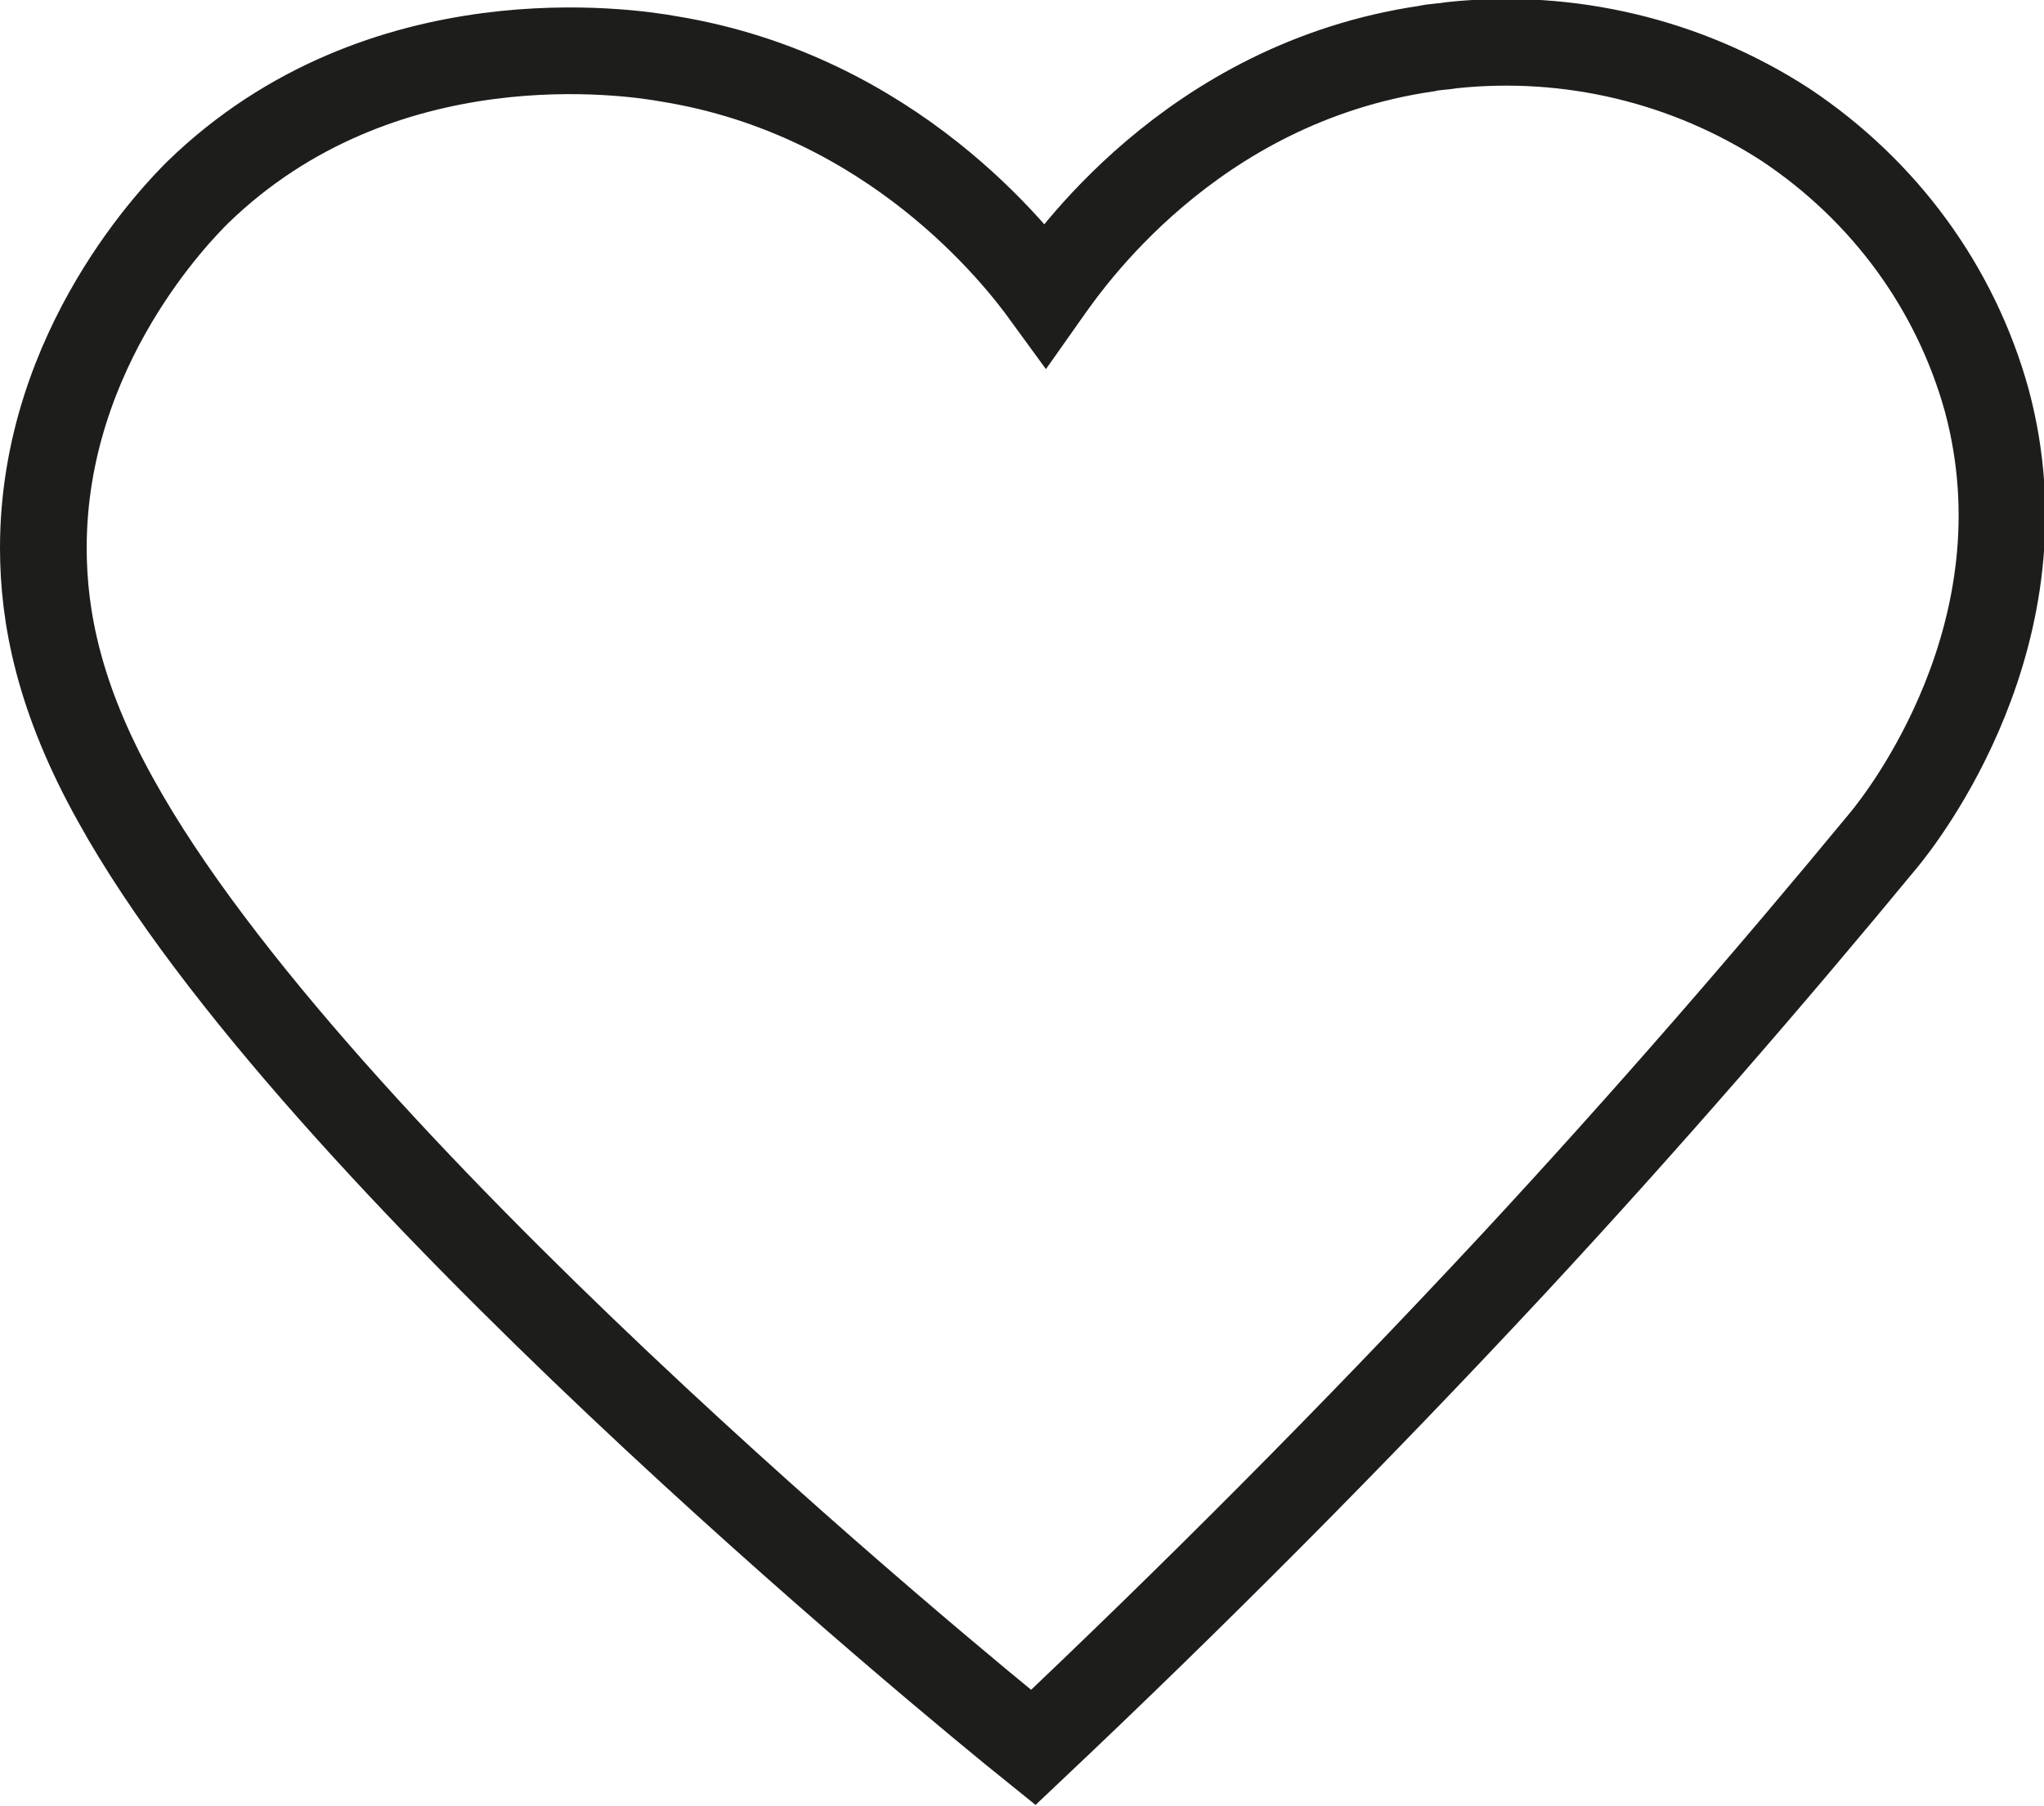 <?xml version="1.0" encoding="utf-8"?>
<!-- Generator: Adobe Illustrator 25.0.1, SVG Export Plug-In . SVG Version: 6.00 Build 0)  -->
<svg version="1.1" id="Laag_2" xmlns="http://www.w3.org/2000/svg" xmlns:xlink="http://www.w3.org/1999/xlink" x="0px" y="0px"
	 viewBox="0 0 117.9 104.2" style="enable-background:new 0 0 117.9 104.2;" xml:space="preserve">
<style type="text/css">
	.st0{fill:none;stroke:#1D1D1B;stroke-width:5;stroke-miterlimit:10;}
</style>
<path class="st0" d="M59.6,100.8c9-8.5,18.3-17.8,27.7-27.9c7.7-8.3,14.8-16.5,21.4-24.5c0.9-1.1,9.5-11.9,5.9-25.3
	c-1.8-6.5-5.9-12.1-11.6-15.9c-5.7-3.7-12.5-5.3-19.2-4.6c-0.6,0.1-1.1,0.1-1.5,0.2C68.6,4.8,61.5,15.3,60.3,17
	c-1.6-2.2-8.8-11.5-21.7-13.6C36.4,3,22,0.8,11.4,11.1c-1,1-8.9,8.9-8.9,20.5c0,4,0.9,8.7,4.2,14.6C18.1,66.8,55,97.1,59.6,100.8z"
	/>
<path class="st0" d="M116.6,28.9"/>
</svg>
